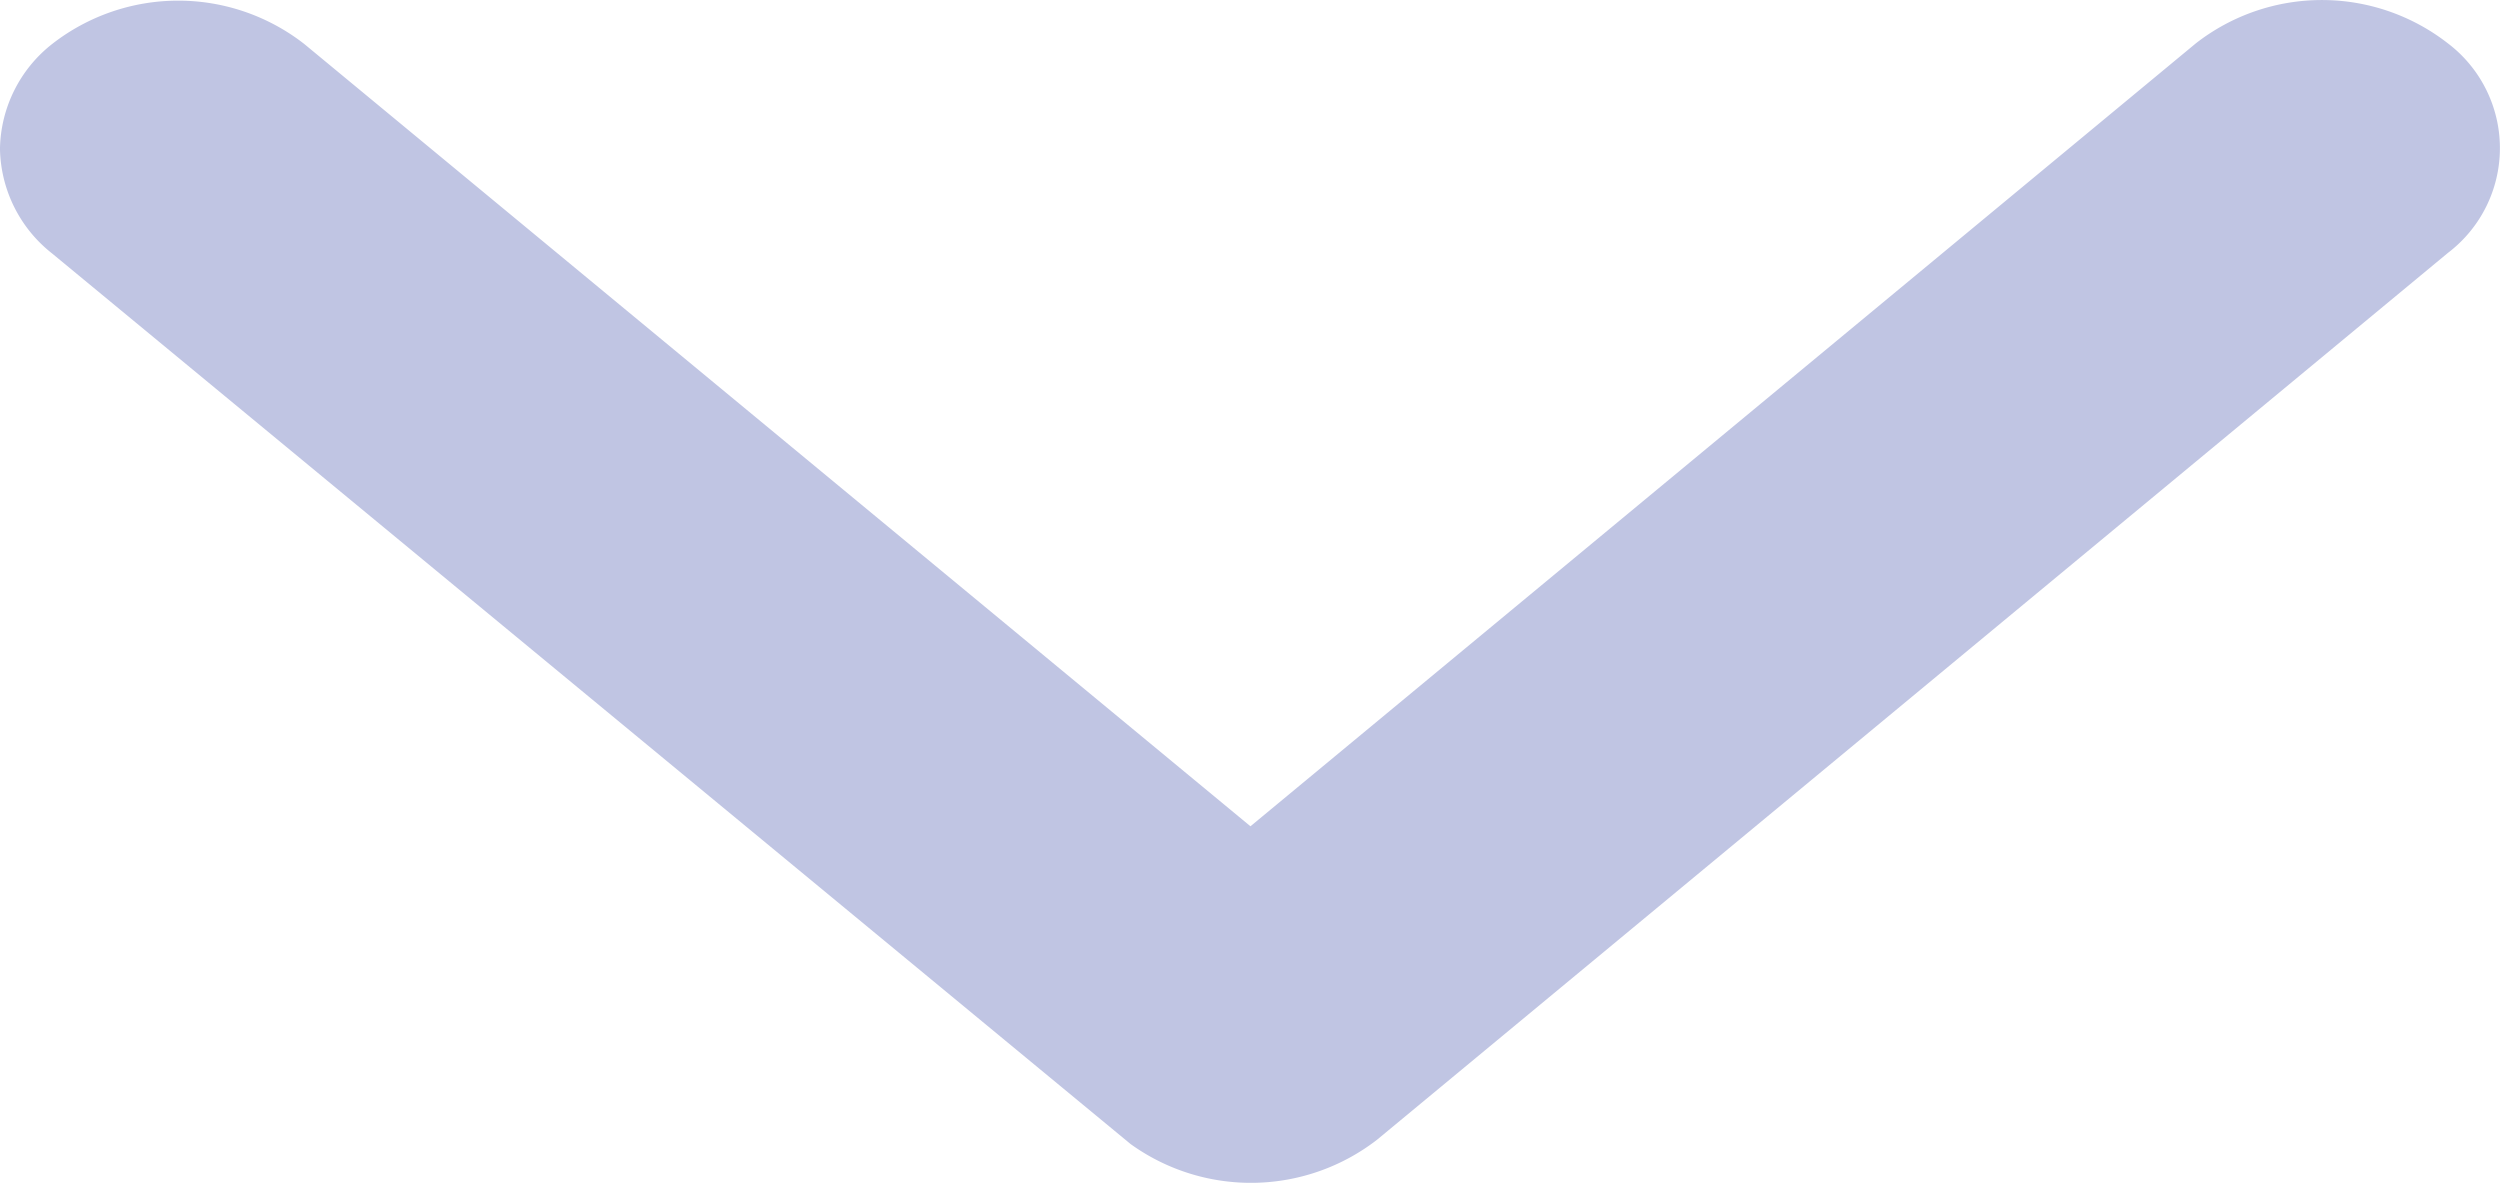 <svg xmlns="http://www.w3.org/2000/svg" width="126.858" height="60.021" viewBox="0 0 126.858 60.021">
  <path id="Icon_ionic-ios-arrow-down" data-name="Icon ionic-ios-arrow-down" d="M69.64,53.174,117.607,13.45a10.4,10.4,0,0,1,12.8,0,6.675,6.675,0,0,1,0,10.626L76.061,69.082a10.456,10.456,0,0,1-12.5.219L8.831,24.107a6.9,6.9,0,0,1-2.644-5.313,6.9,6.9,0,0,1,2.644-5.313,10.4,10.4,0,0,1,12.8,0Z" transform="translate(-6.188 -11.246)" fill="#c0c5e3"/>
</svg>
